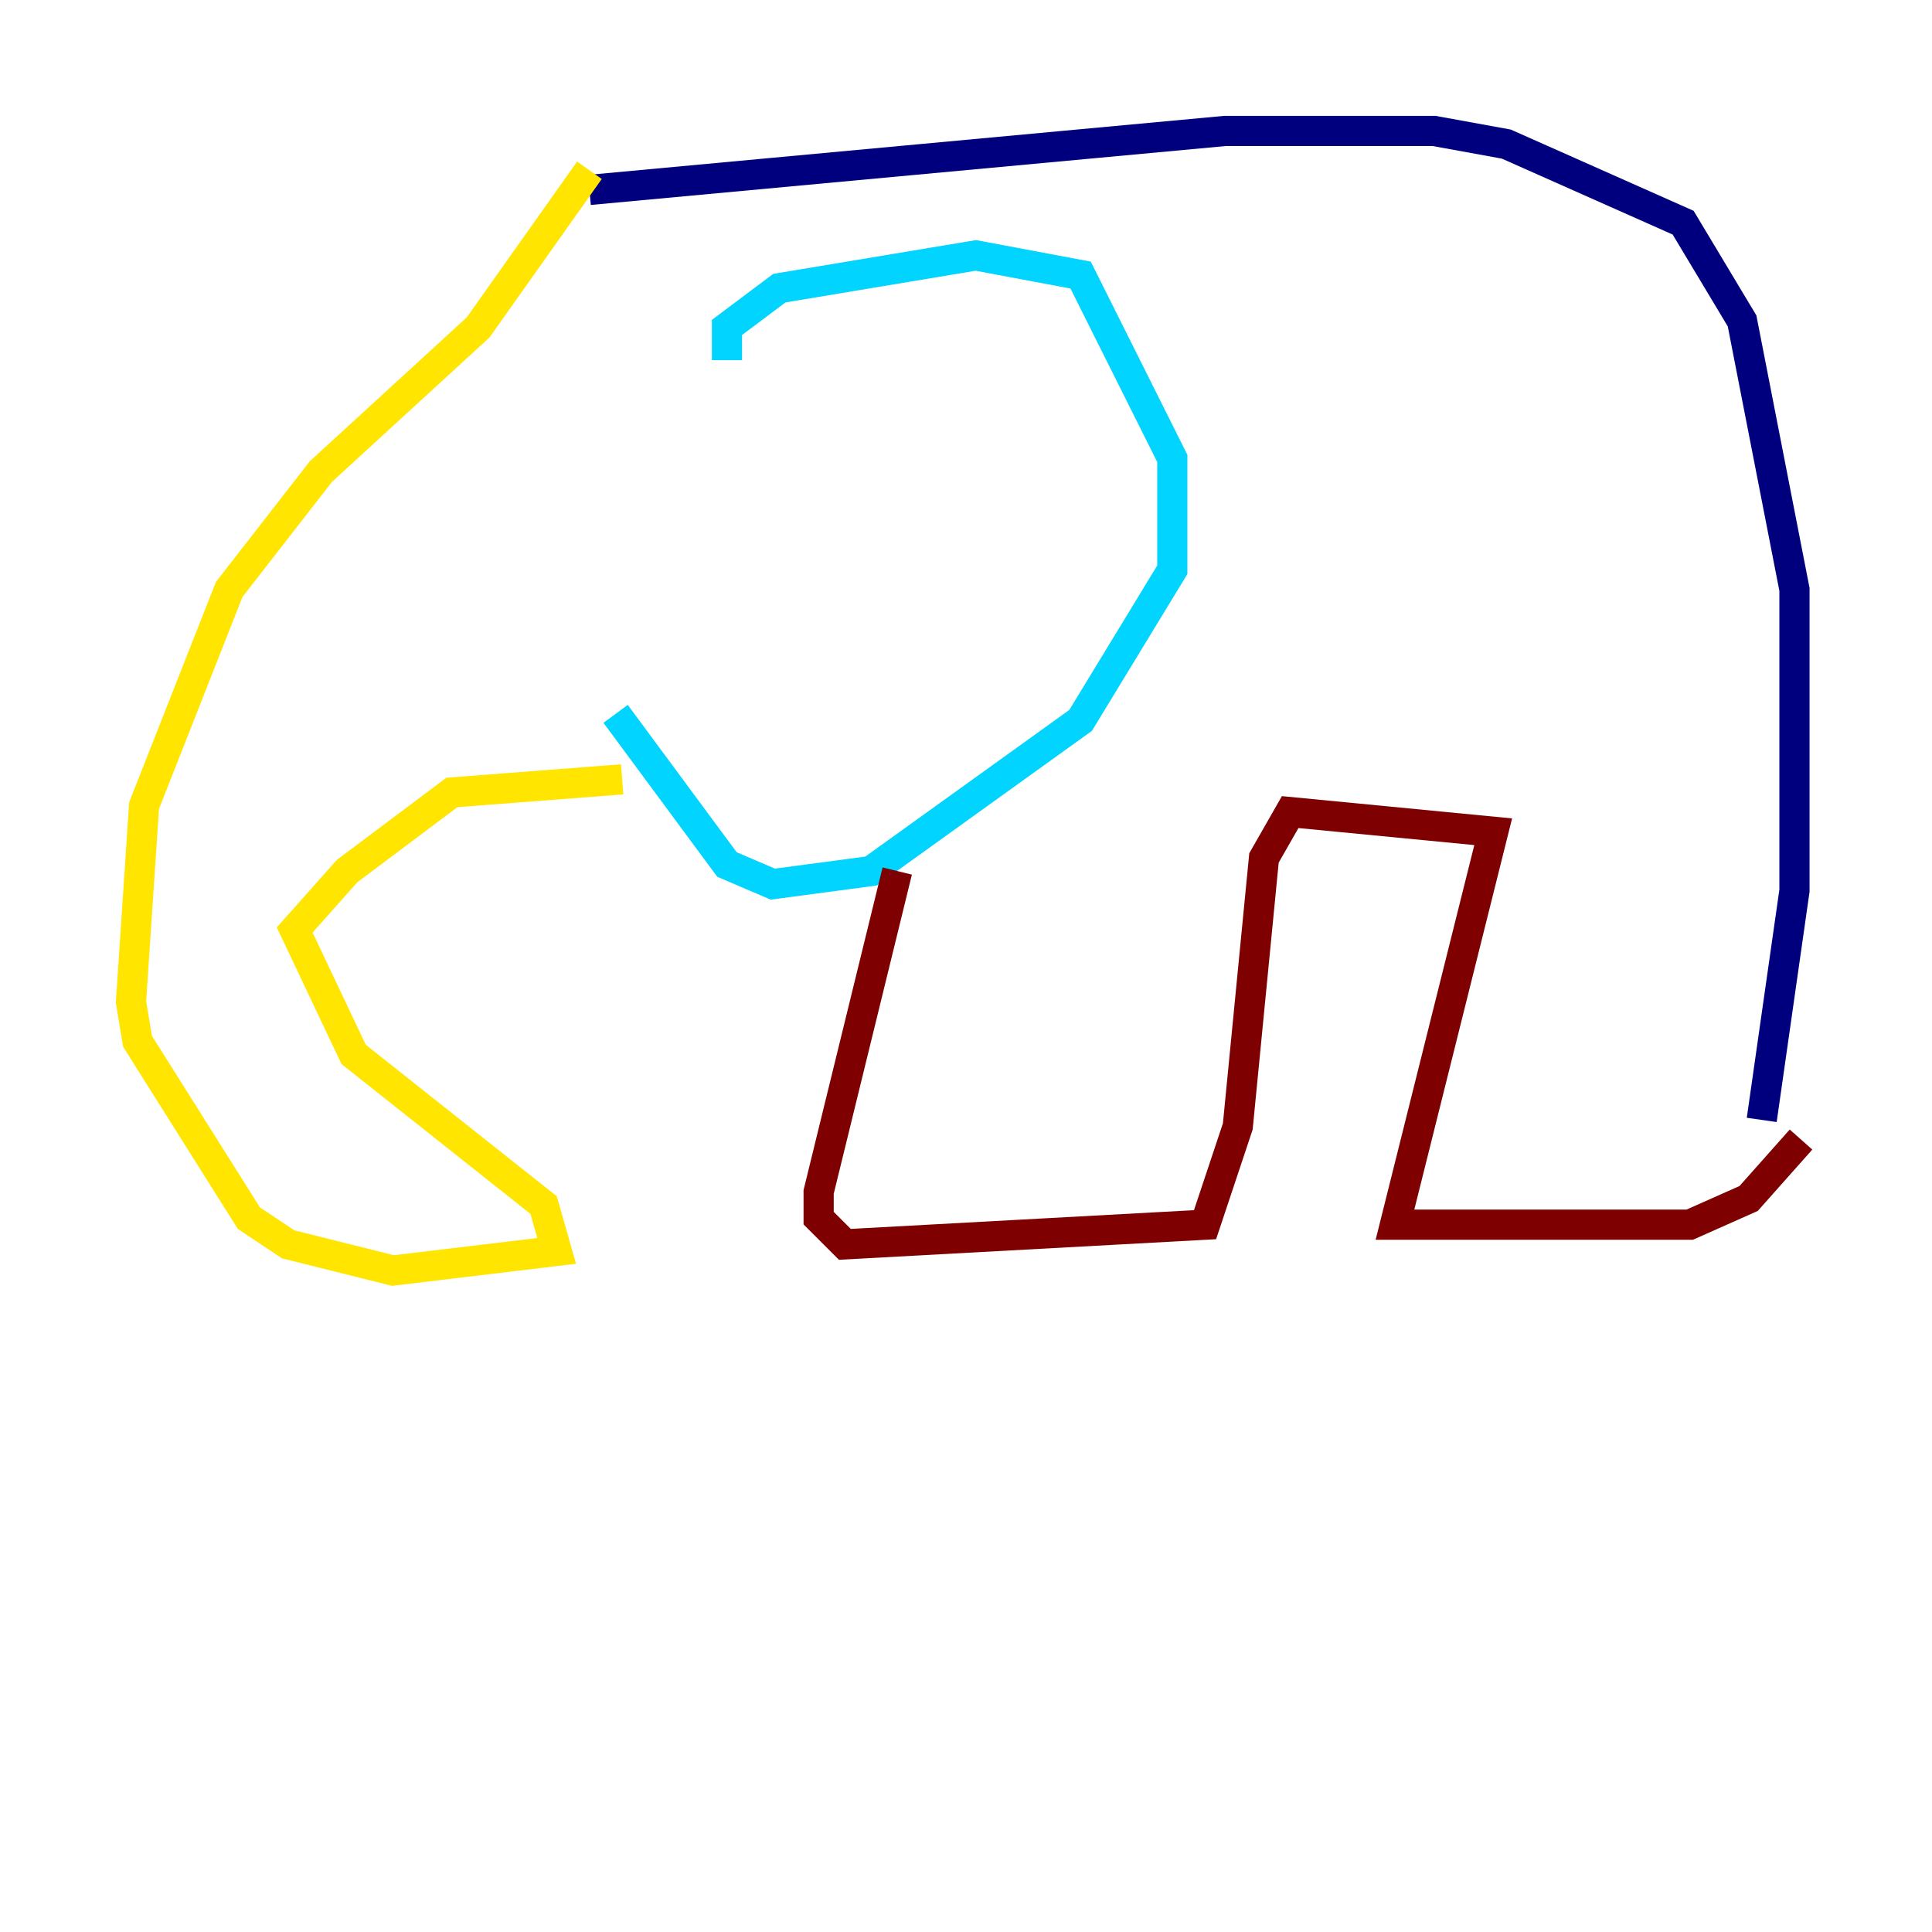 <?xml version="1.0" encoding="utf-8" ?>
<svg baseProfile="tiny" height="128" version="1.2" viewBox="0,0,128,128" width="128" xmlns="http://www.w3.org/2000/svg" xmlns:ev="http://www.w3.org/2001/xml-events" xmlns:xlink="http://www.w3.org/1999/xlink"><defs /><polyline fill="none" points="39.051,12.583 81.139,8.678 95.024,8.678 99.797,9.546 111.512,14.752 115.417,21.261 118.888,39.051 118.888,59.01 116.719,74.197" stroke="#00007f" stroke-width="2" /><polyline fill="none" points="48.163,23.864 48.163,21.695 51.634,19.091 64.651,16.922 71.593,18.224 77.668,30.373 77.668,37.749 71.593,47.729 57.709,57.709 51.2,58.576 48.163,57.275 40.786,47.295" stroke="#00d4ff" stroke-width="2" /><polyline fill="none" points="39.051,11.281 31.675,21.695 21.261,31.241 15.186,39.051 9.546,53.37 8.678,66.386 9.112,68.99 16.488,80.705 19.091,82.441 26.034,84.176 36.881,82.875 36.014,79.837 23.43,69.858 19.525,61.614 22.997,57.709 29.939,52.502 41.22,51.634" stroke="#ffe500" stroke-width="2" /><polyline fill="none" points="59.444,57.709 54.237,78.969 54.237,80.705 55.973,82.441 79.837,81.139 82.007,74.63 83.742,56.841 85.478,53.803 98.929,55.105 92.42,81.139 111.946,81.139 115.851,79.403 119.322,75.498" stroke="#7f0000" stroke-width="2" /></svg>